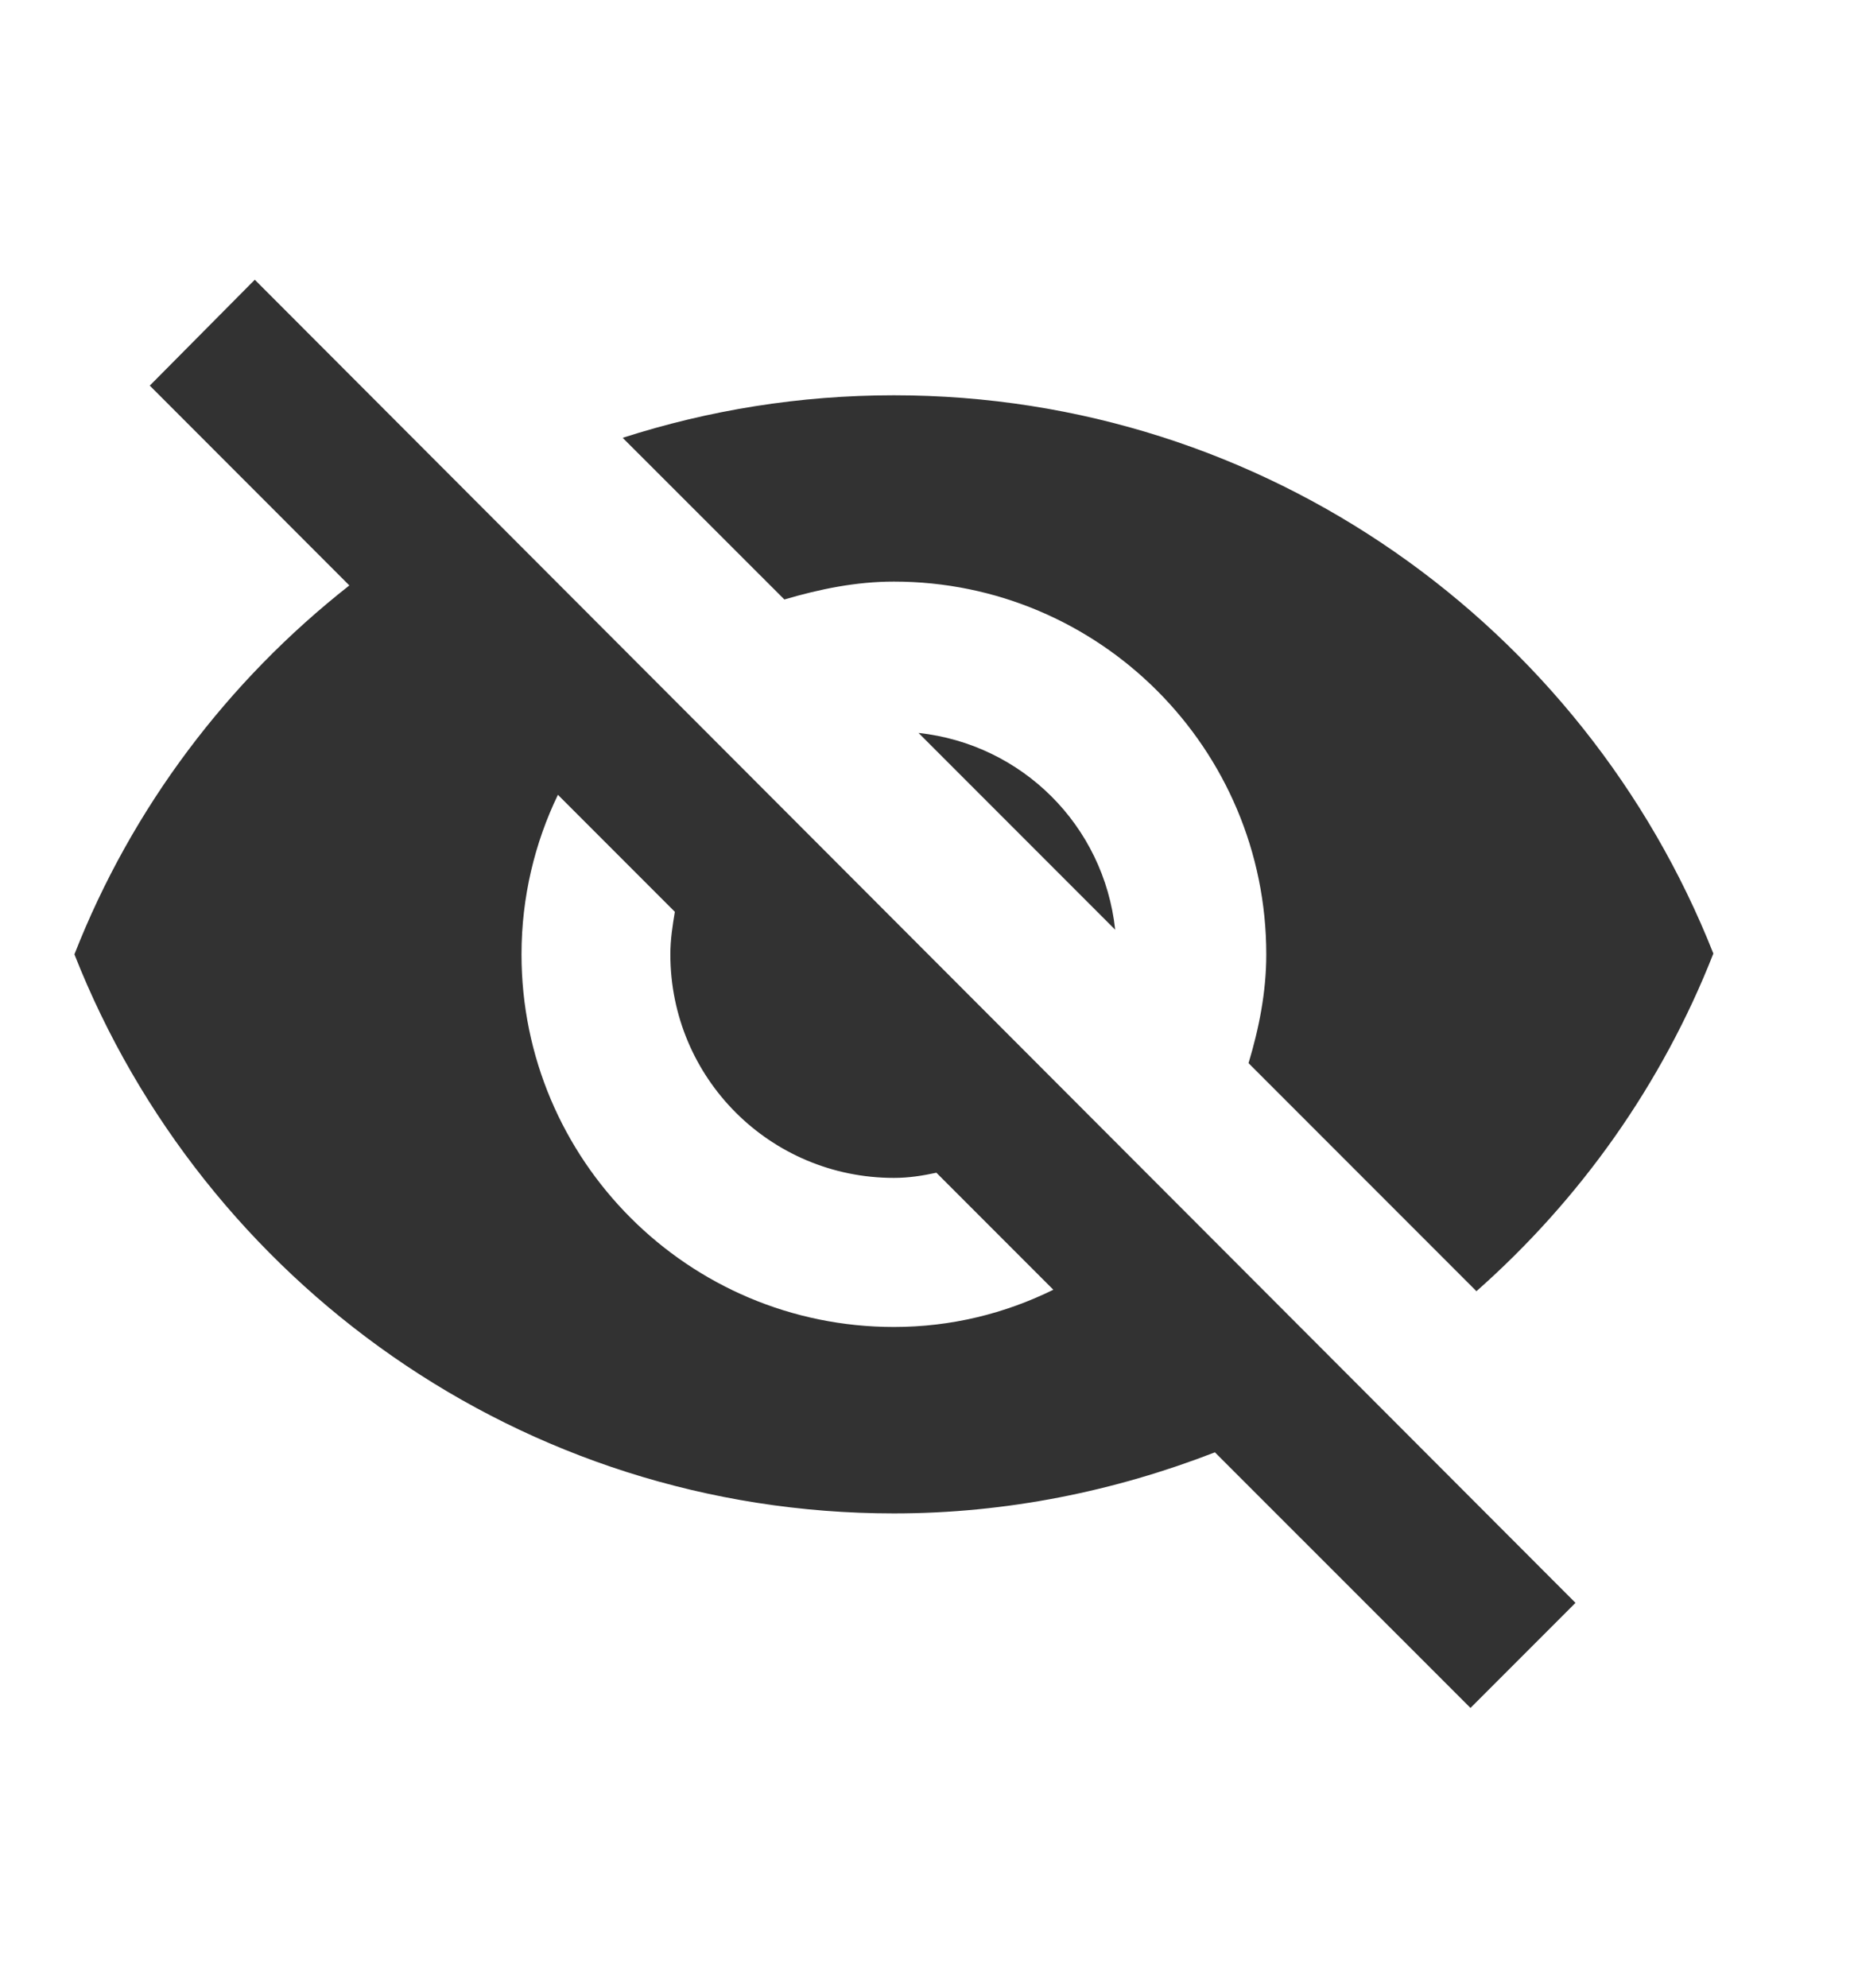 <svg width="14" height="15" viewBox="0 0 14 15" fill="none" xmlns="http://www.w3.org/2000/svg">
<path d="M6.75 4.389C8.303 4.389 9.562 5.649 9.562 7.202C9.562 7.489 9.506 7.764 9.428 8.023L11.149 9.744C11.931 9.053 12.549 8.186 12.938 7.196C11.964 4.733 9.562 2.983 6.75 2.983C6.036 2.983 5.349 3.096 4.702 3.304L5.923 4.524C6.188 4.446 6.463 4.389 6.75 4.389ZM1.924 2.111L1.131 2.91L2.638 4.418C1.721 5.138 0.996 6.094 0.562 7.202C1.536 9.671 3.938 11.421 6.75 11.421C7.605 11.421 8.421 11.252 9.174 10.96L11.104 12.889L11.897 12.096L1.924 2.111ZM6.75 10.014C5.197 10.014 3.938 8.754 3.938 7.202C3.938 6.769 4.039 6.358 4.213 5.998L5.096 6.881C5.079 6.983 5.062 7.089 5.062 7.202C5.062 8.136 5.816 8.889 6.75 8.889C6.862 8.889 6.964 8.873 7.071 8.85L7.954 9.733C7.588 9.913 7.183 10.014 6.75 10.014ZM8.421 7.016C8.336 6.229 7.718 5.616 6.936 5.531L8.421 7.016Z" fill="#323232"/>
</svg>

